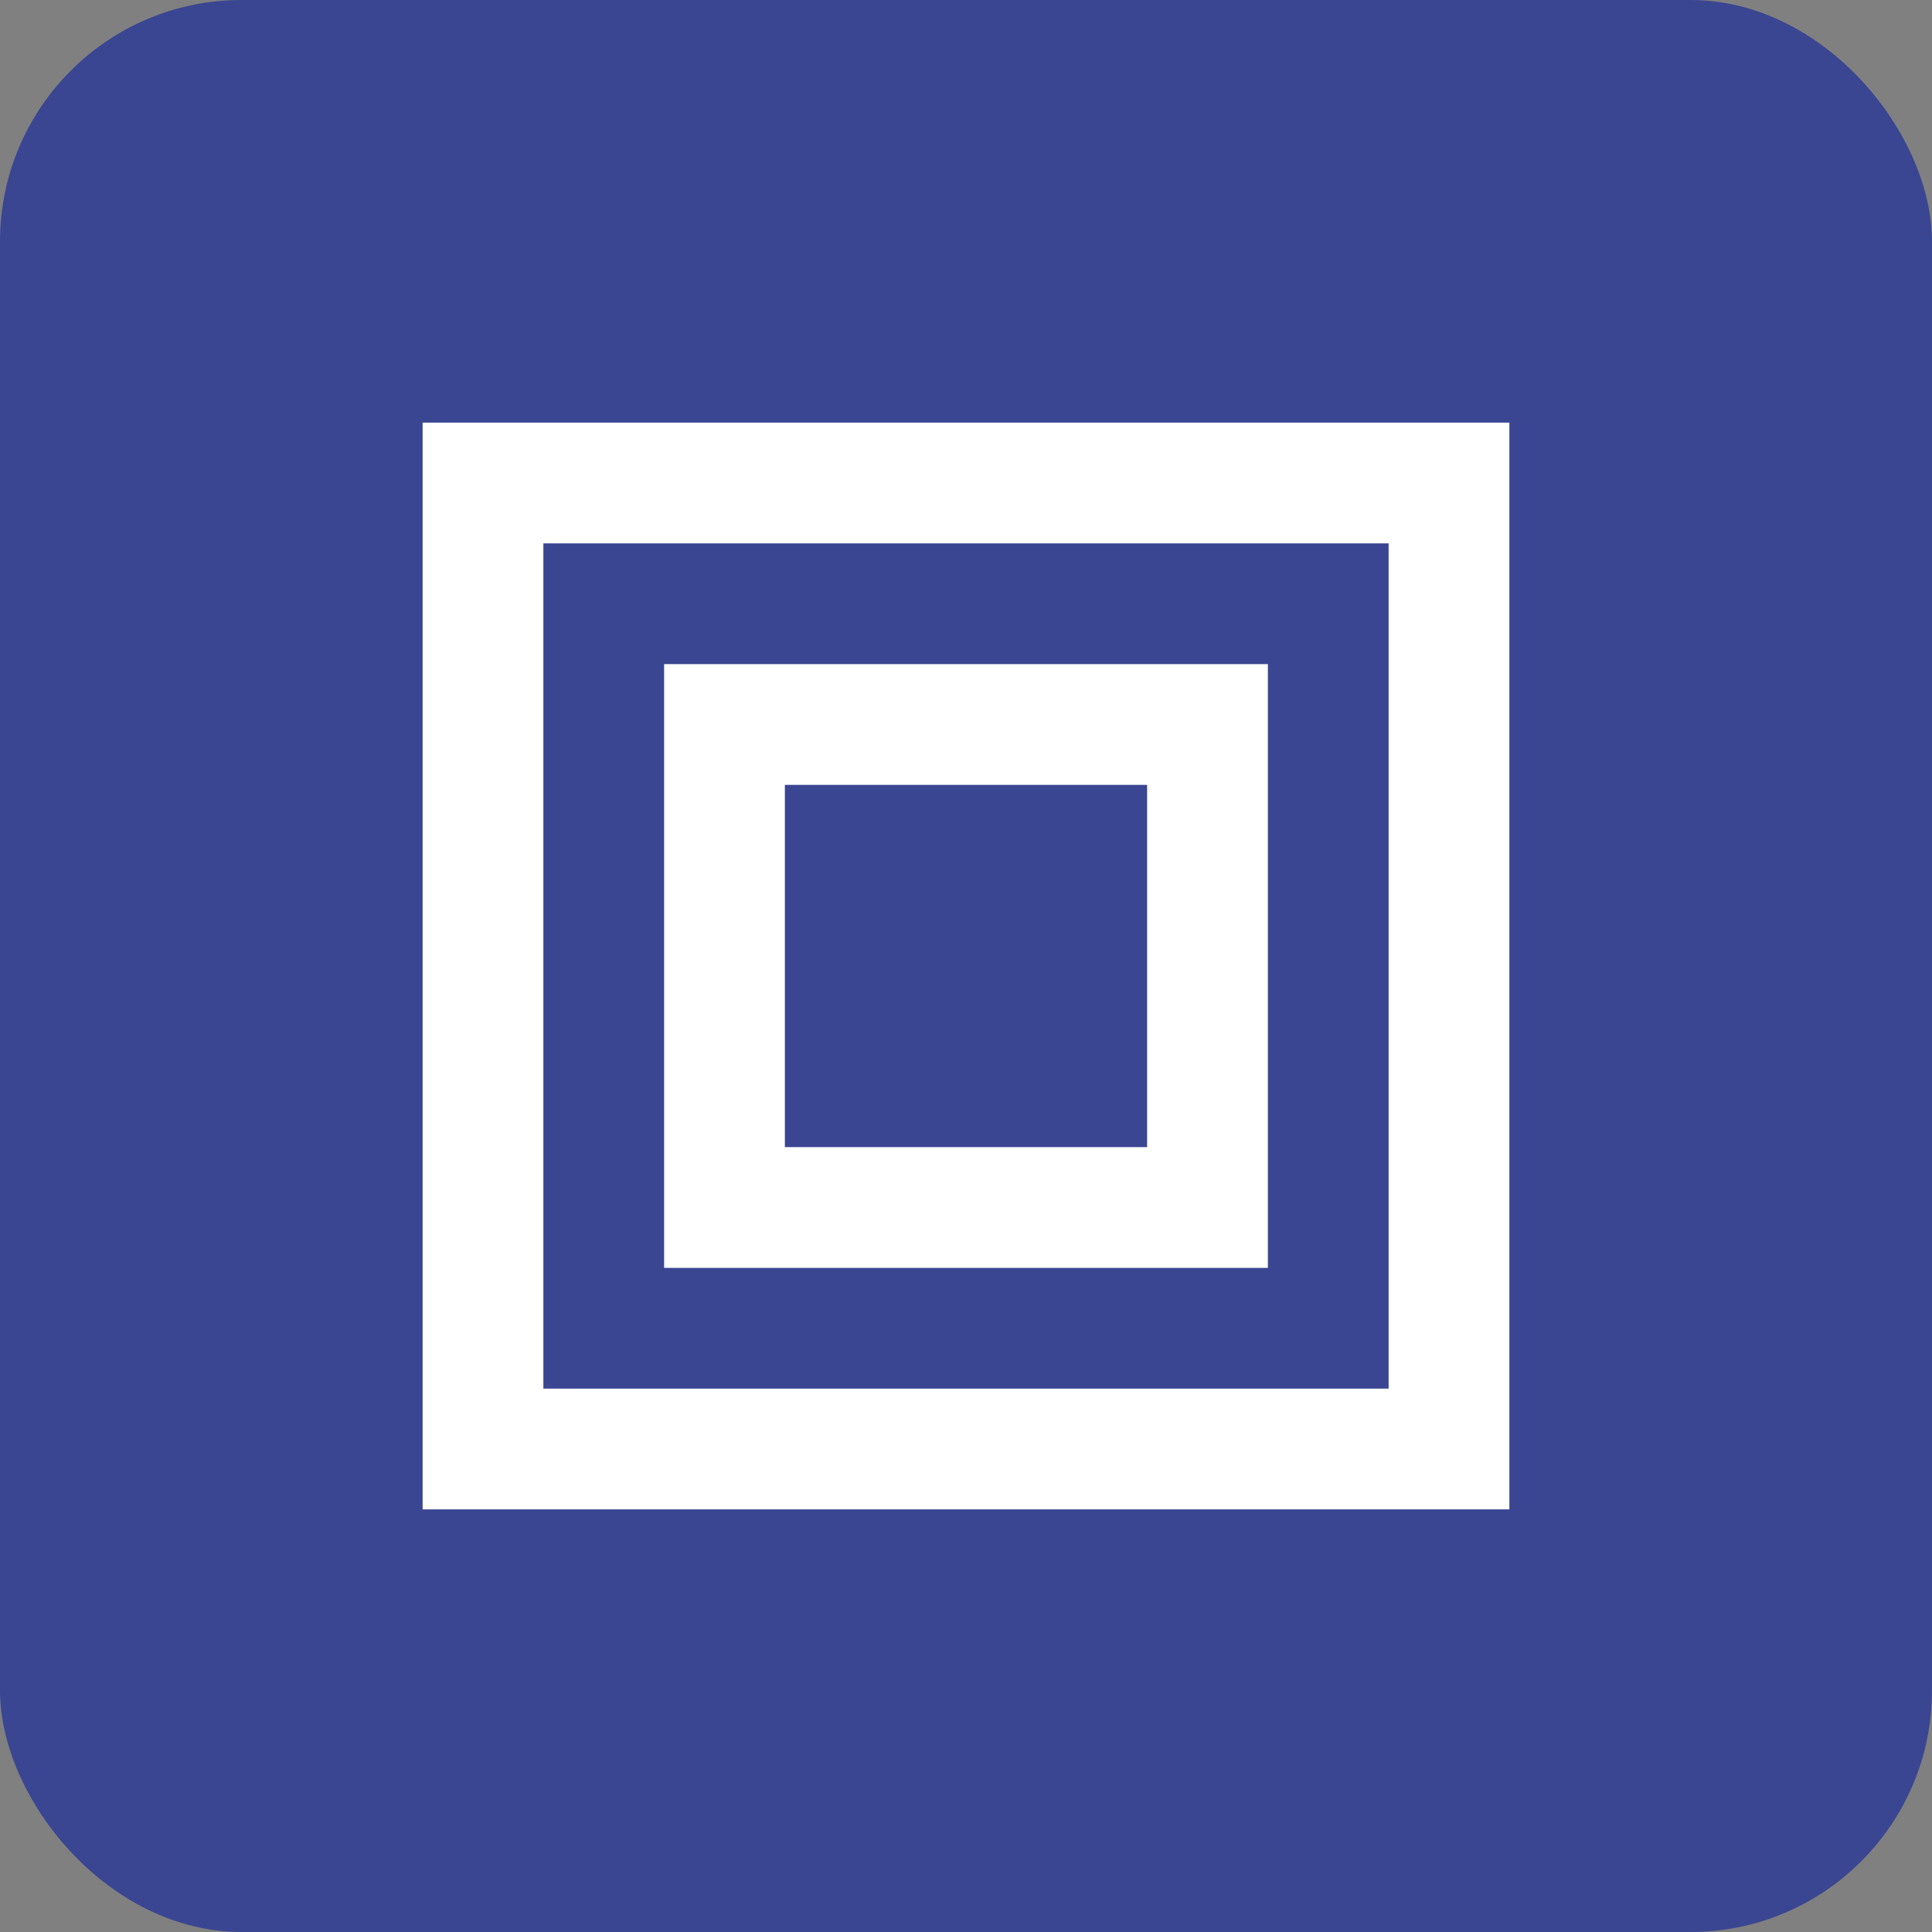 <svg xmlns="http://www.w3.org/2000/svg" width="32" height="32" viewBox="0 0 32 32" fill="none">
  <rect x="0" y="0" width="32" height="32" fill="#808080" stroke="none"/>
  <rect width="32" height="32" rx="4" fill="#3A4692"/>
  <path d="M8 8H24V24H8V8Z" stroke="white" stroke-width="2"/>
  <path d="M12 12H20V20H12V12Z" stroke="white" stroke-width="2"/>
</svg>